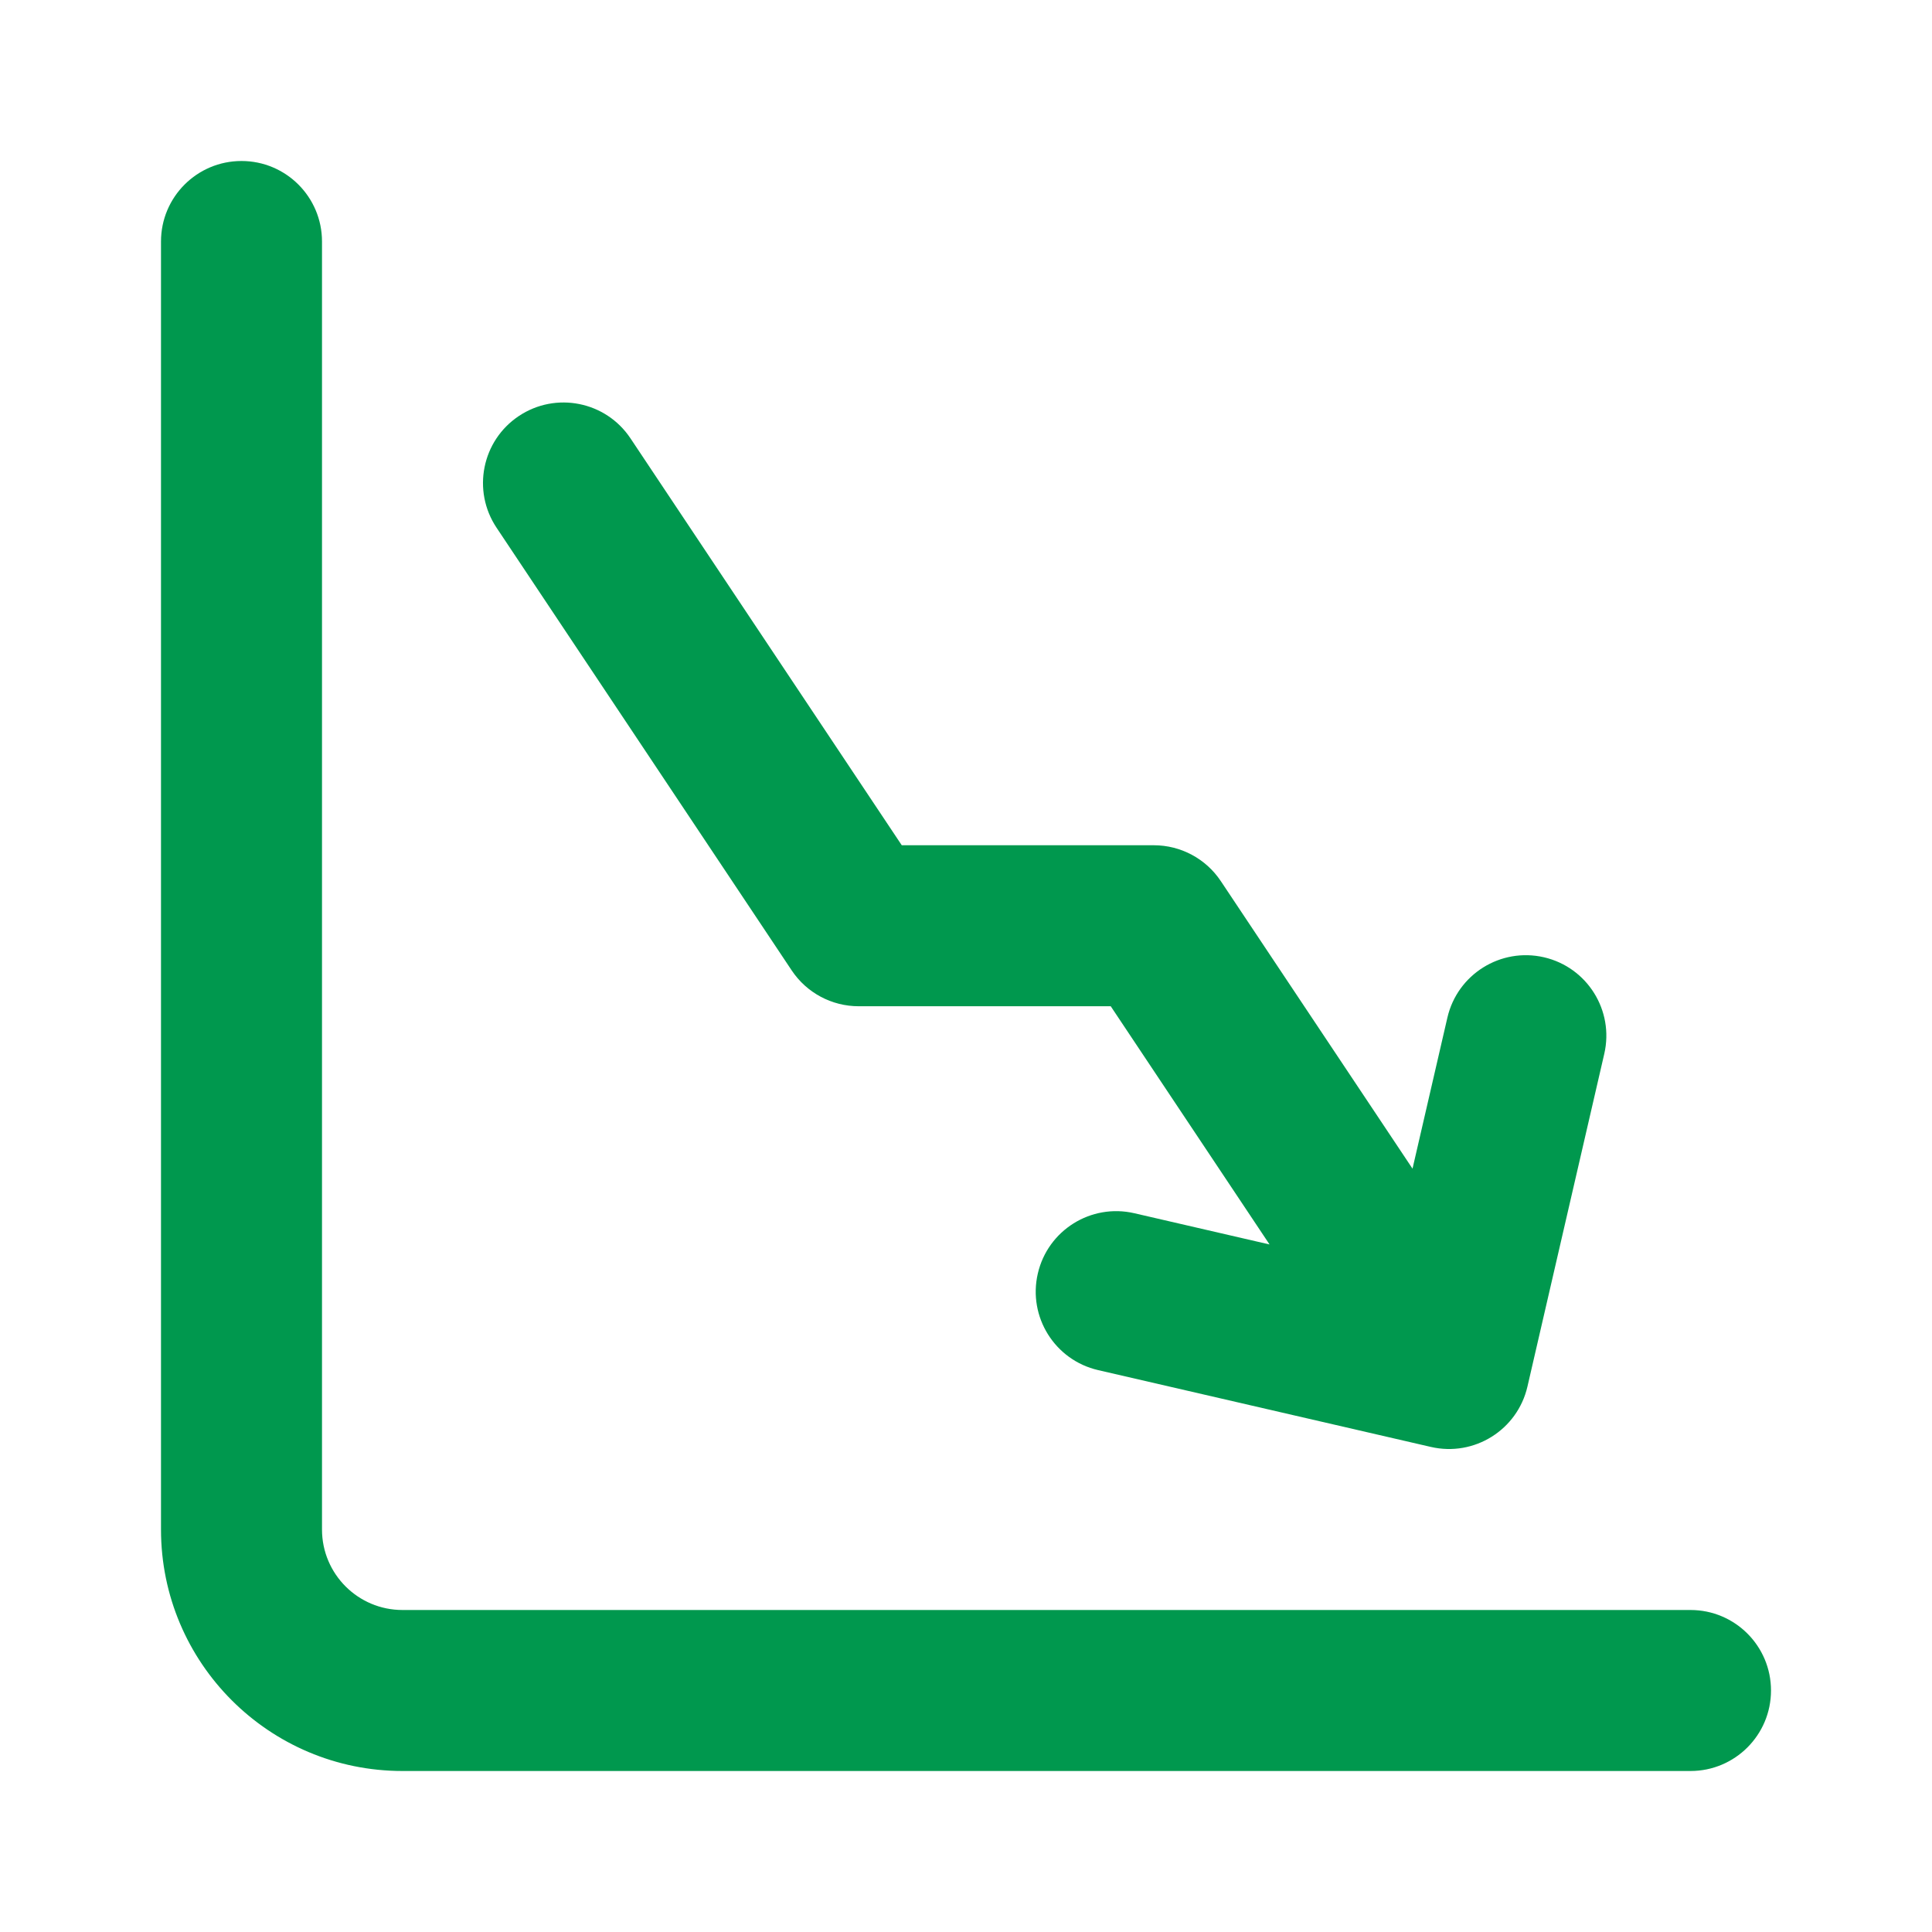 <svg width="60" height="60" viewBox="0 0 60 60" fill="none" xmlns="http://www.w3.org/2000/svg">
<path fill-rule="evenodd" clip-rule="evenodd" d="M7.5 5C8.881 5 10 6.119 10 7.5V47.5C10 48.881 11.119 50 12.5 50H52.5C53.881 50 55 51.119 55 52.5C55 53.881 53.881 55 52.5 55H12.5C8.358 55 5 51.642 5 47.5V7.5C5 6.119 6.119 5 7.5 5ZM16.113 12.92C17.262 12.154 18.814 12.464 19.58 13.613L28.005 26.25H35.833C36.669 26.25 37.45 26.668 37.913 27.363L43.867 36.294L44.95 31.603C45.261 30.258 46.603 29.419 47.949 29.729C49.294 30.04 50.133 31.382 49.822 32.728L47.436 43.062C47.125 44.408 45.783 45.246 44.438 44.936L34.103 42.55C32.758 42.239 31.919 40.897 32.23 39.552C32.54 38.206 33.882 37.367 35.228 37.678L39.427 38.648L34.495 31.25H26.667C25.831 31.25 25.05 30.832 24.587 30.137L15.42 16.387C14.654 15.238 14.964 13.686 16.113 12.92Z" fill="#00984E"/>
</svg>
